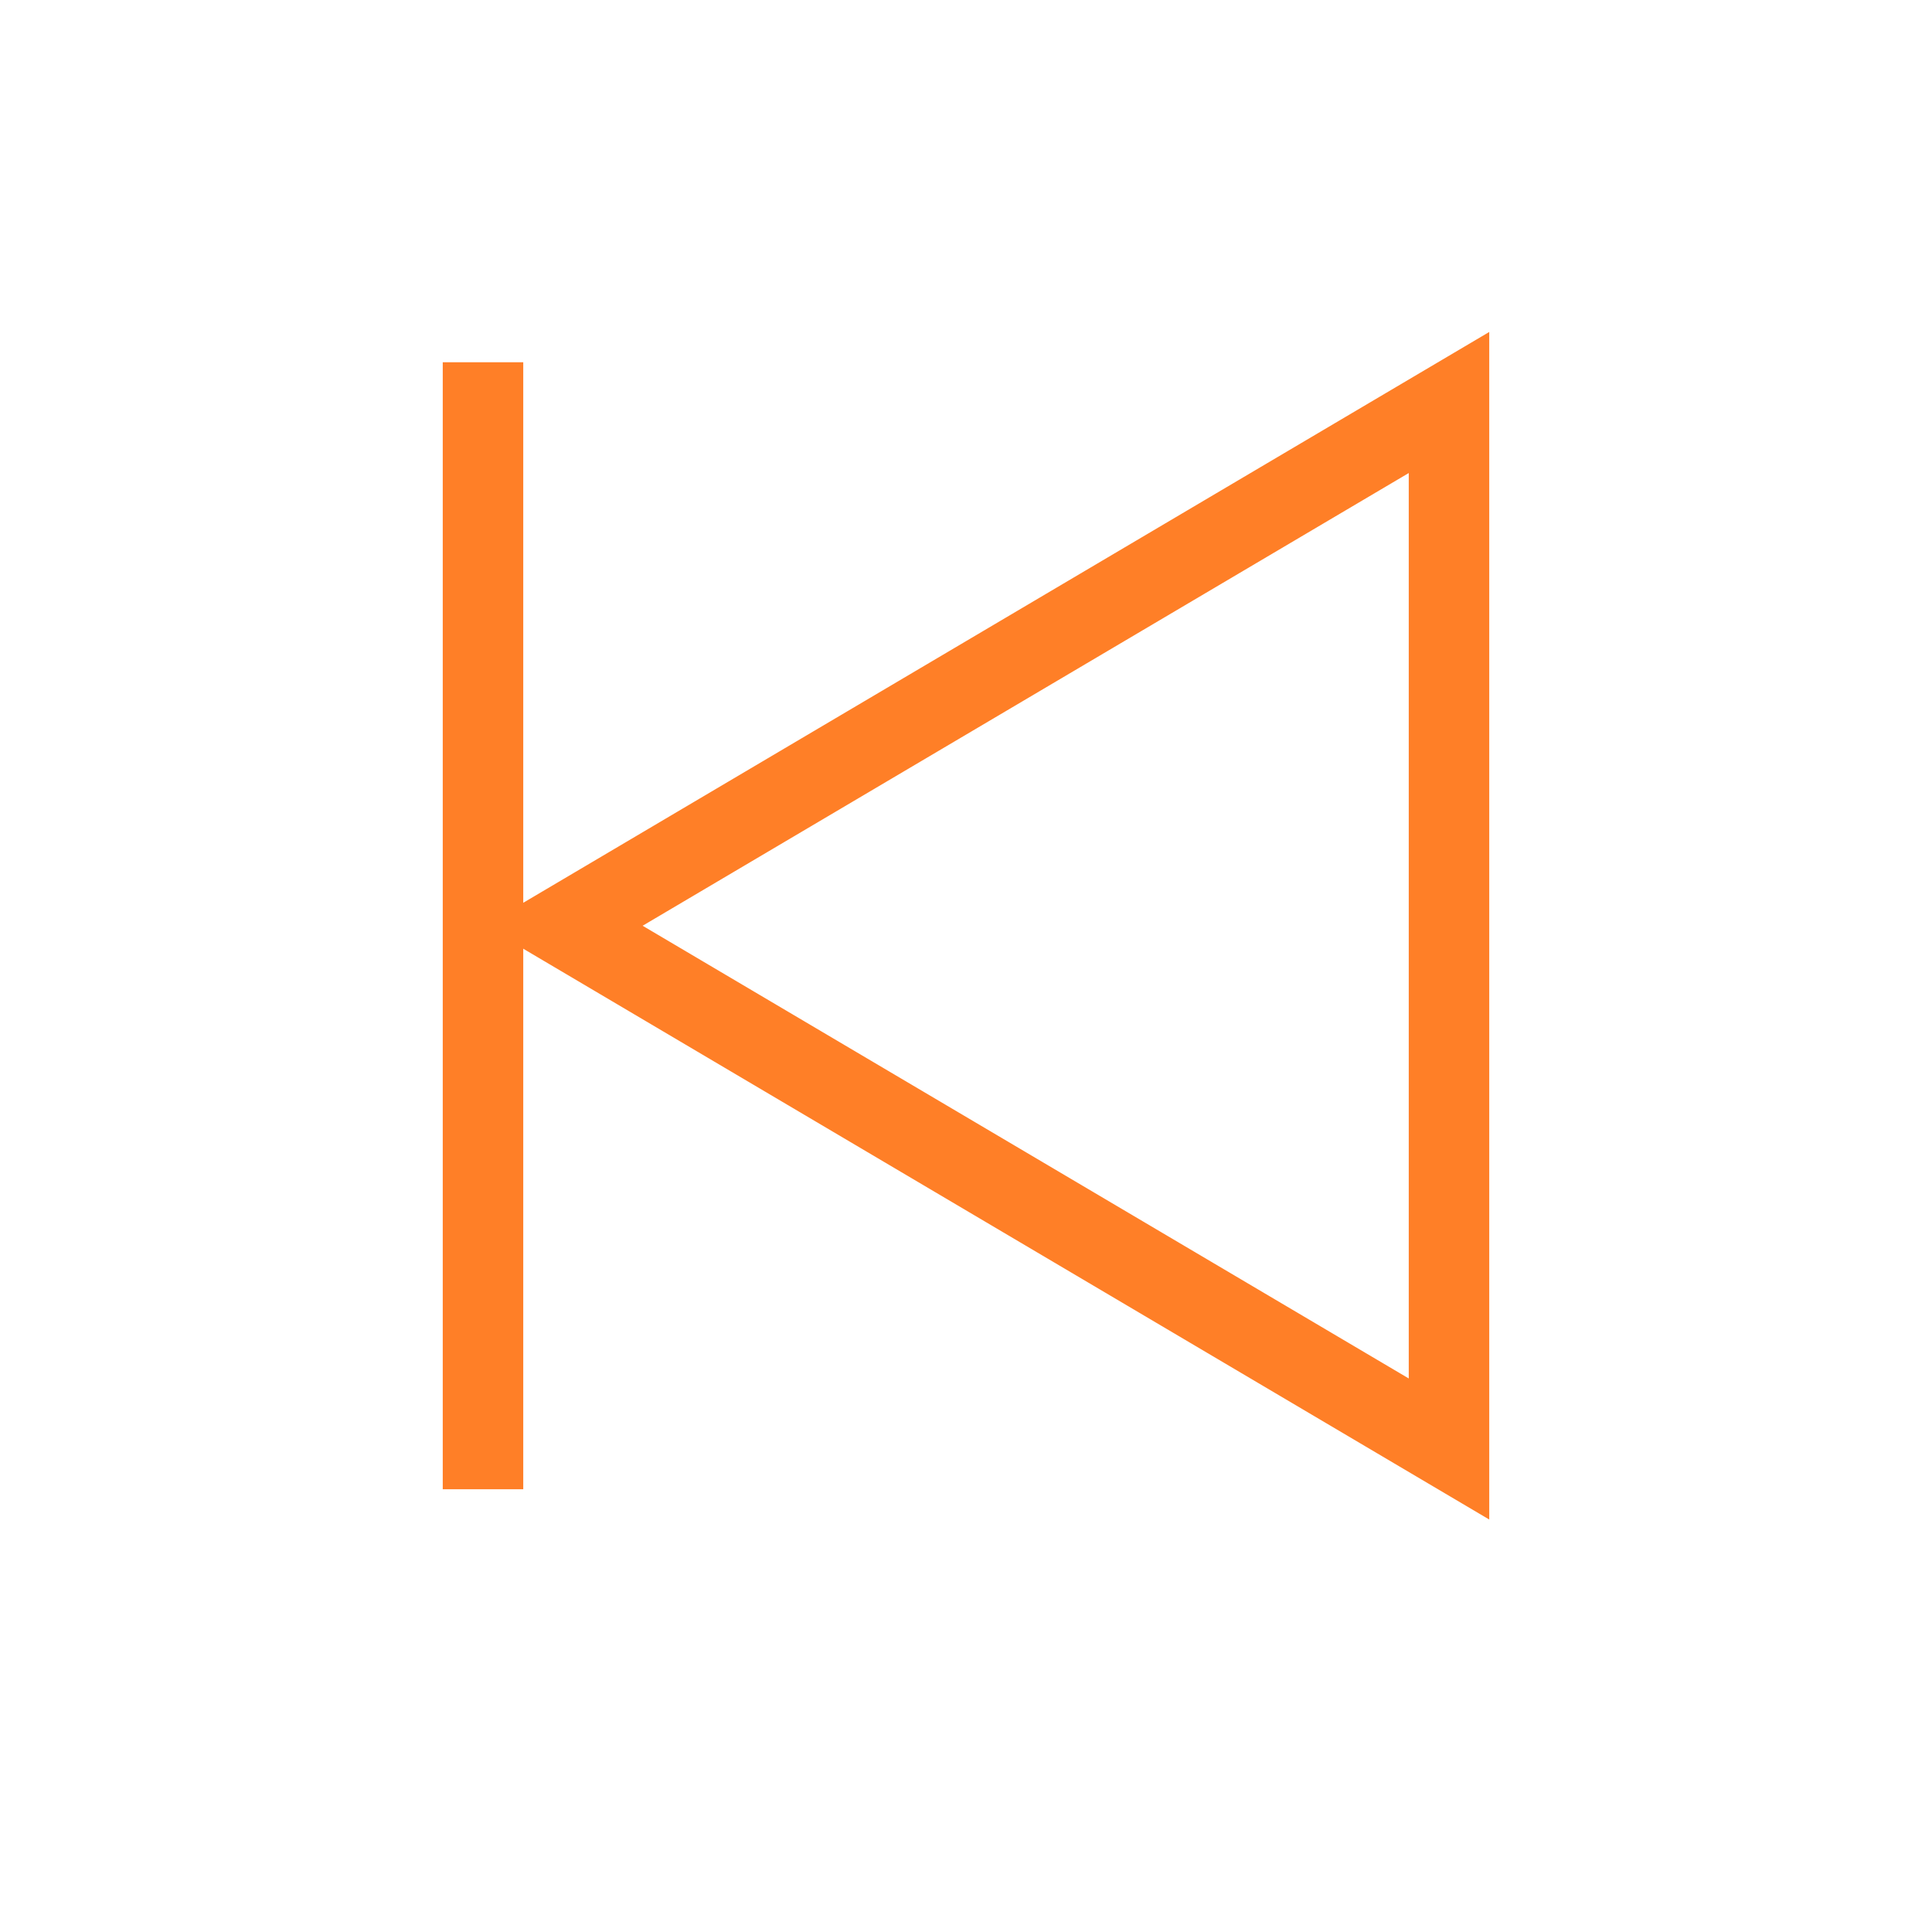 <svg role="img" xmlns="http://www.w3.org/2000/svg" width="24px" height="24px" viewBox="0 0 24 24" aria-labelledby="previousIconTitle" stroke="#FF7F27" stroke-width="1" stroke-linecap="square" stroke-linejoin="miter" fill="none" color="#FF7F27"> <title id="previousIconTitle">Previous</title> <path d="M7 11.5L18 18V5z"/> <path d="M6 18V5"/> </svg>